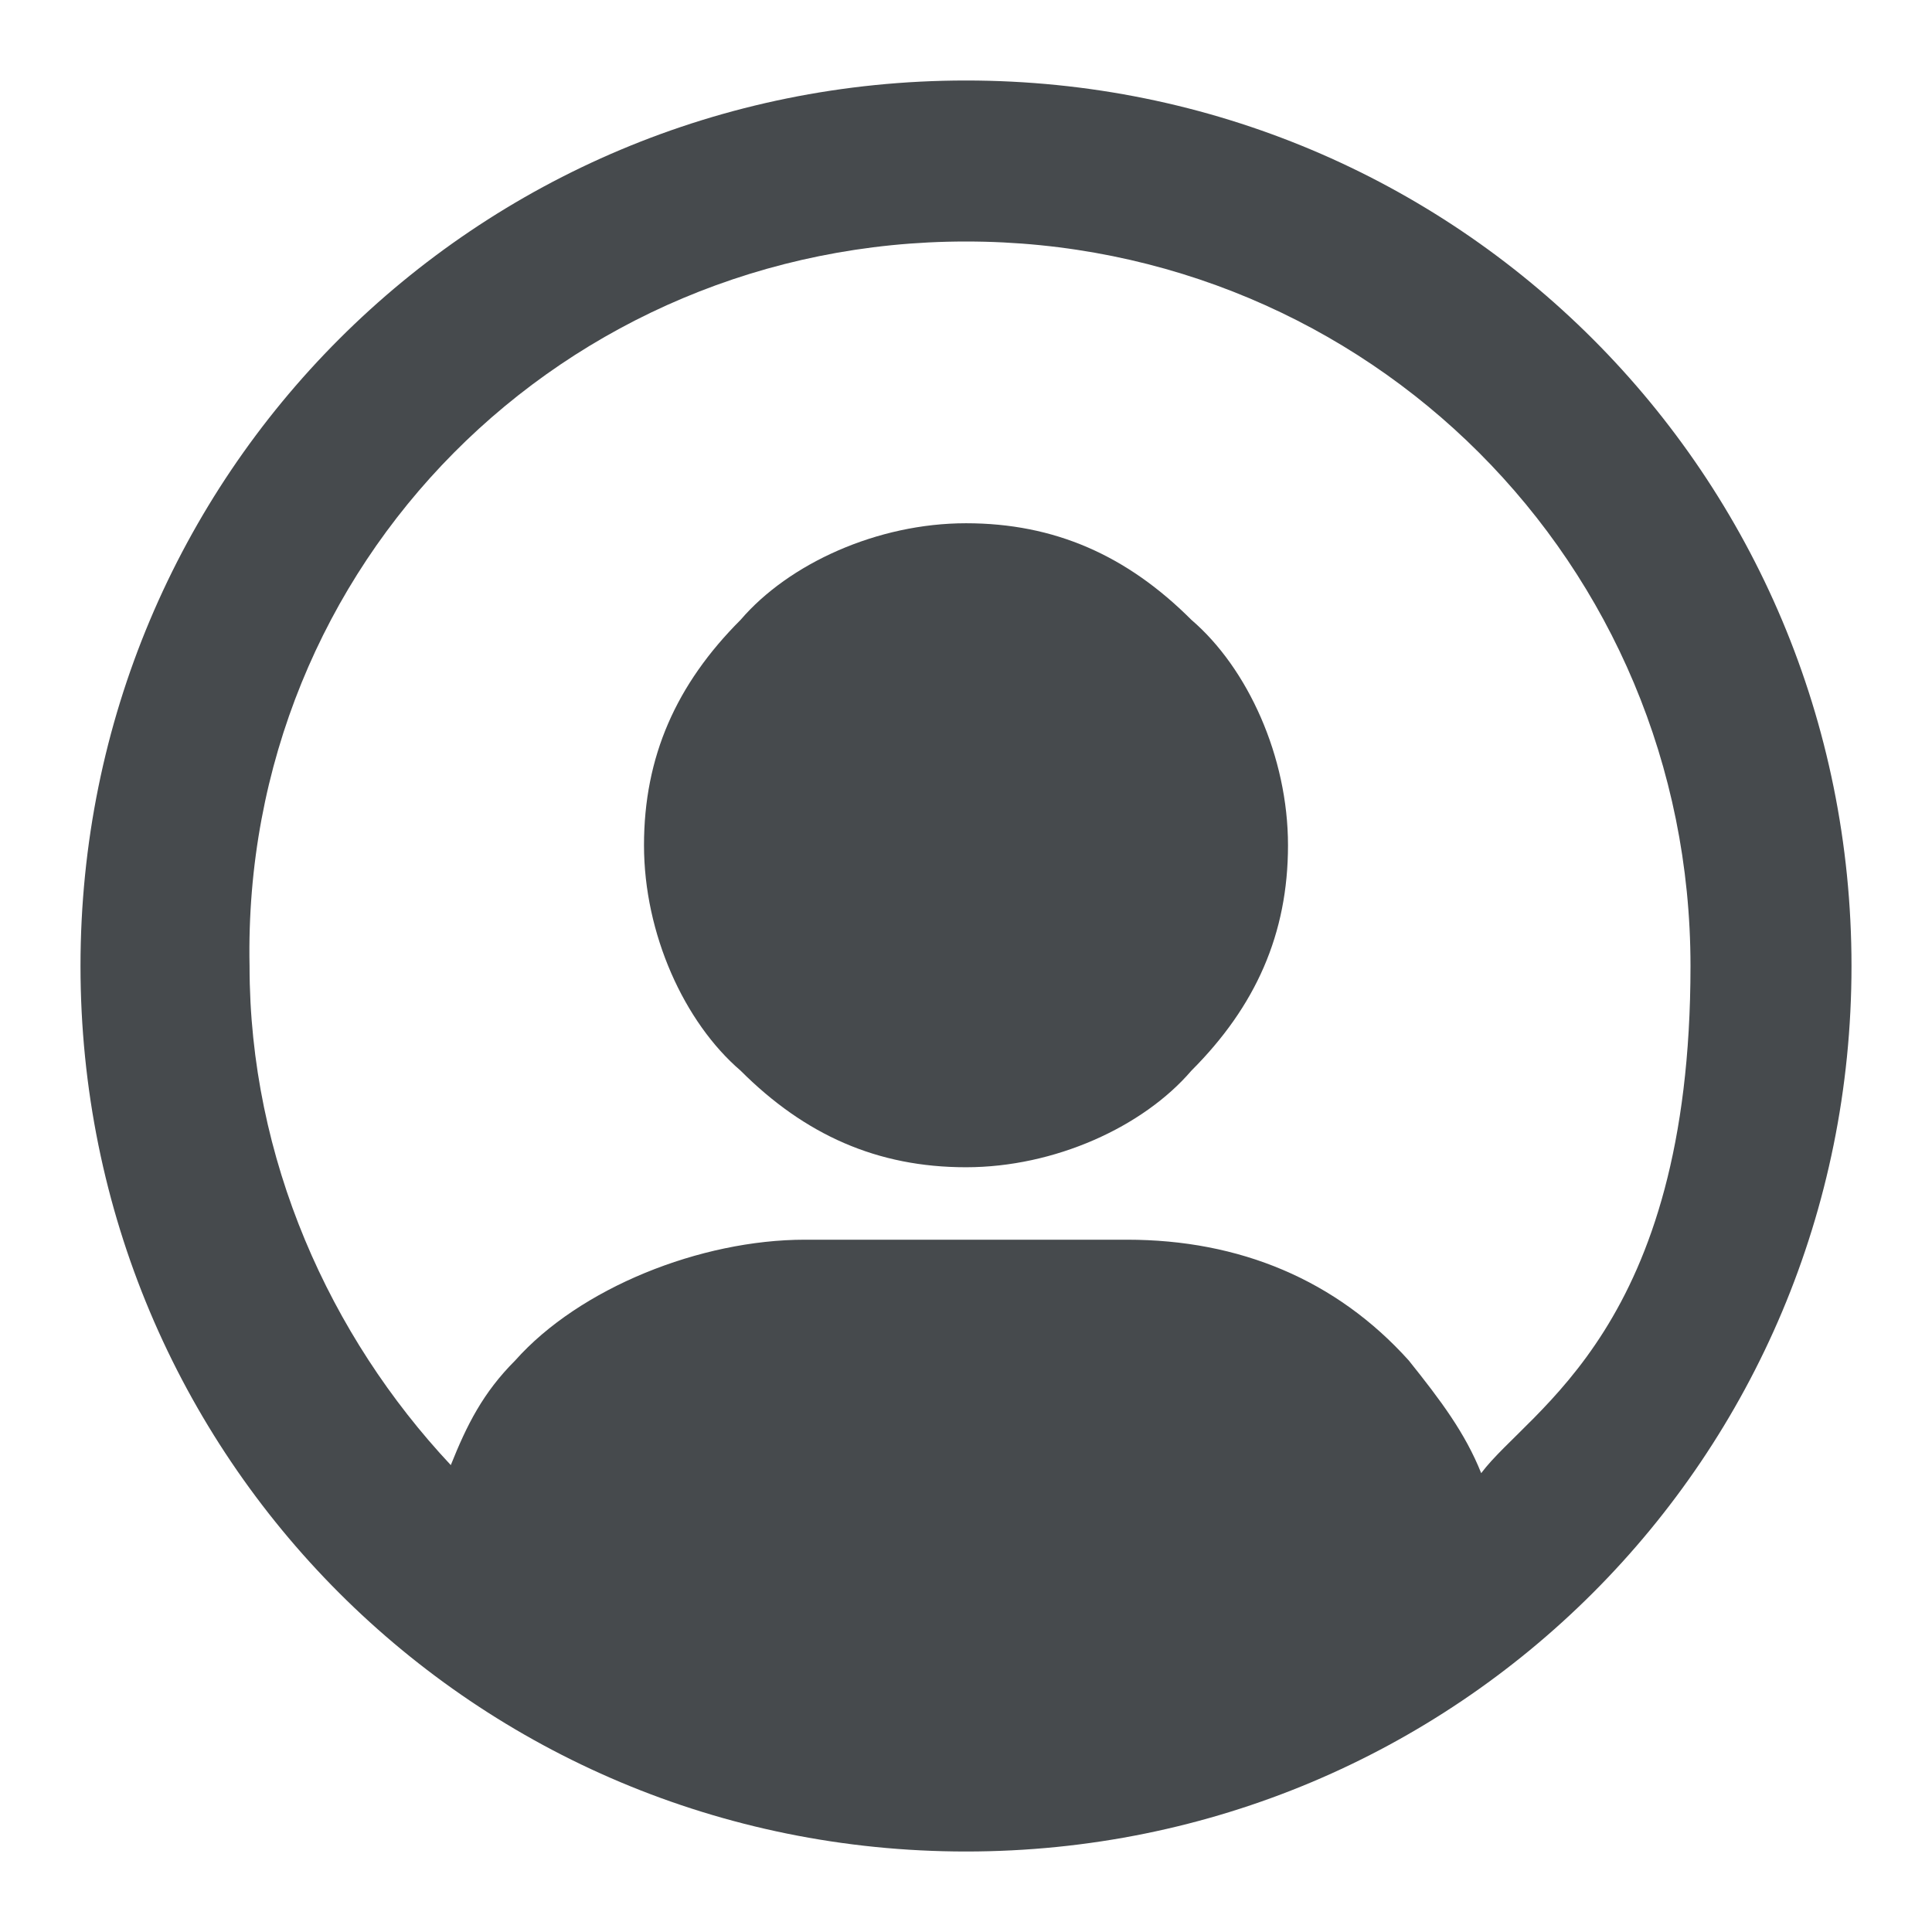 <svg width="24" height="24" viewBox="0 0 24 24" fill="none" xmlns="http://www.w3.org/2000/svg">
<path d="M14.8 7.7C14 6.9 13.1 6.5 12 6.5C10.9 6.5 9.8 7 9.2 7.7C8.4 8.5 8 9.4 8 10.5C8 11.6 8.5 12.7 9.2 13.3C10 14.1 10.9 14.5 12 14.5C13.1 14.5 14.2 14 14.8 13.3C15.6 12.5 16 11.6 16 10.5C16 9.4 15.5 8.3 14.8 7.7Z" fill="#464A4D"/>
<path d="M12 1C5.9 1 1 5.9 1 12C1 18.1 5.9 23 12 23C18.1 23 23 18.1 23 12C23 5.9 18.1 1 12 1ZM18.4 18.3C18.2 17.8 17.9 17.4 17.5 16.9C16.6 15.9 15.4 15.4 14 15.4H10C8.7 15.4 7.2 16 6.4 16.9C6 17.3 5.8 17.7 5.6 18.2C4.1 16.6 3.1 14.4 3.1 12C3 7 7 3 12 3C17 3 21 7 21 12C21 16.5 19 17.5 18.4 18.3Z" fill="#464A4D"/>
</svg>
